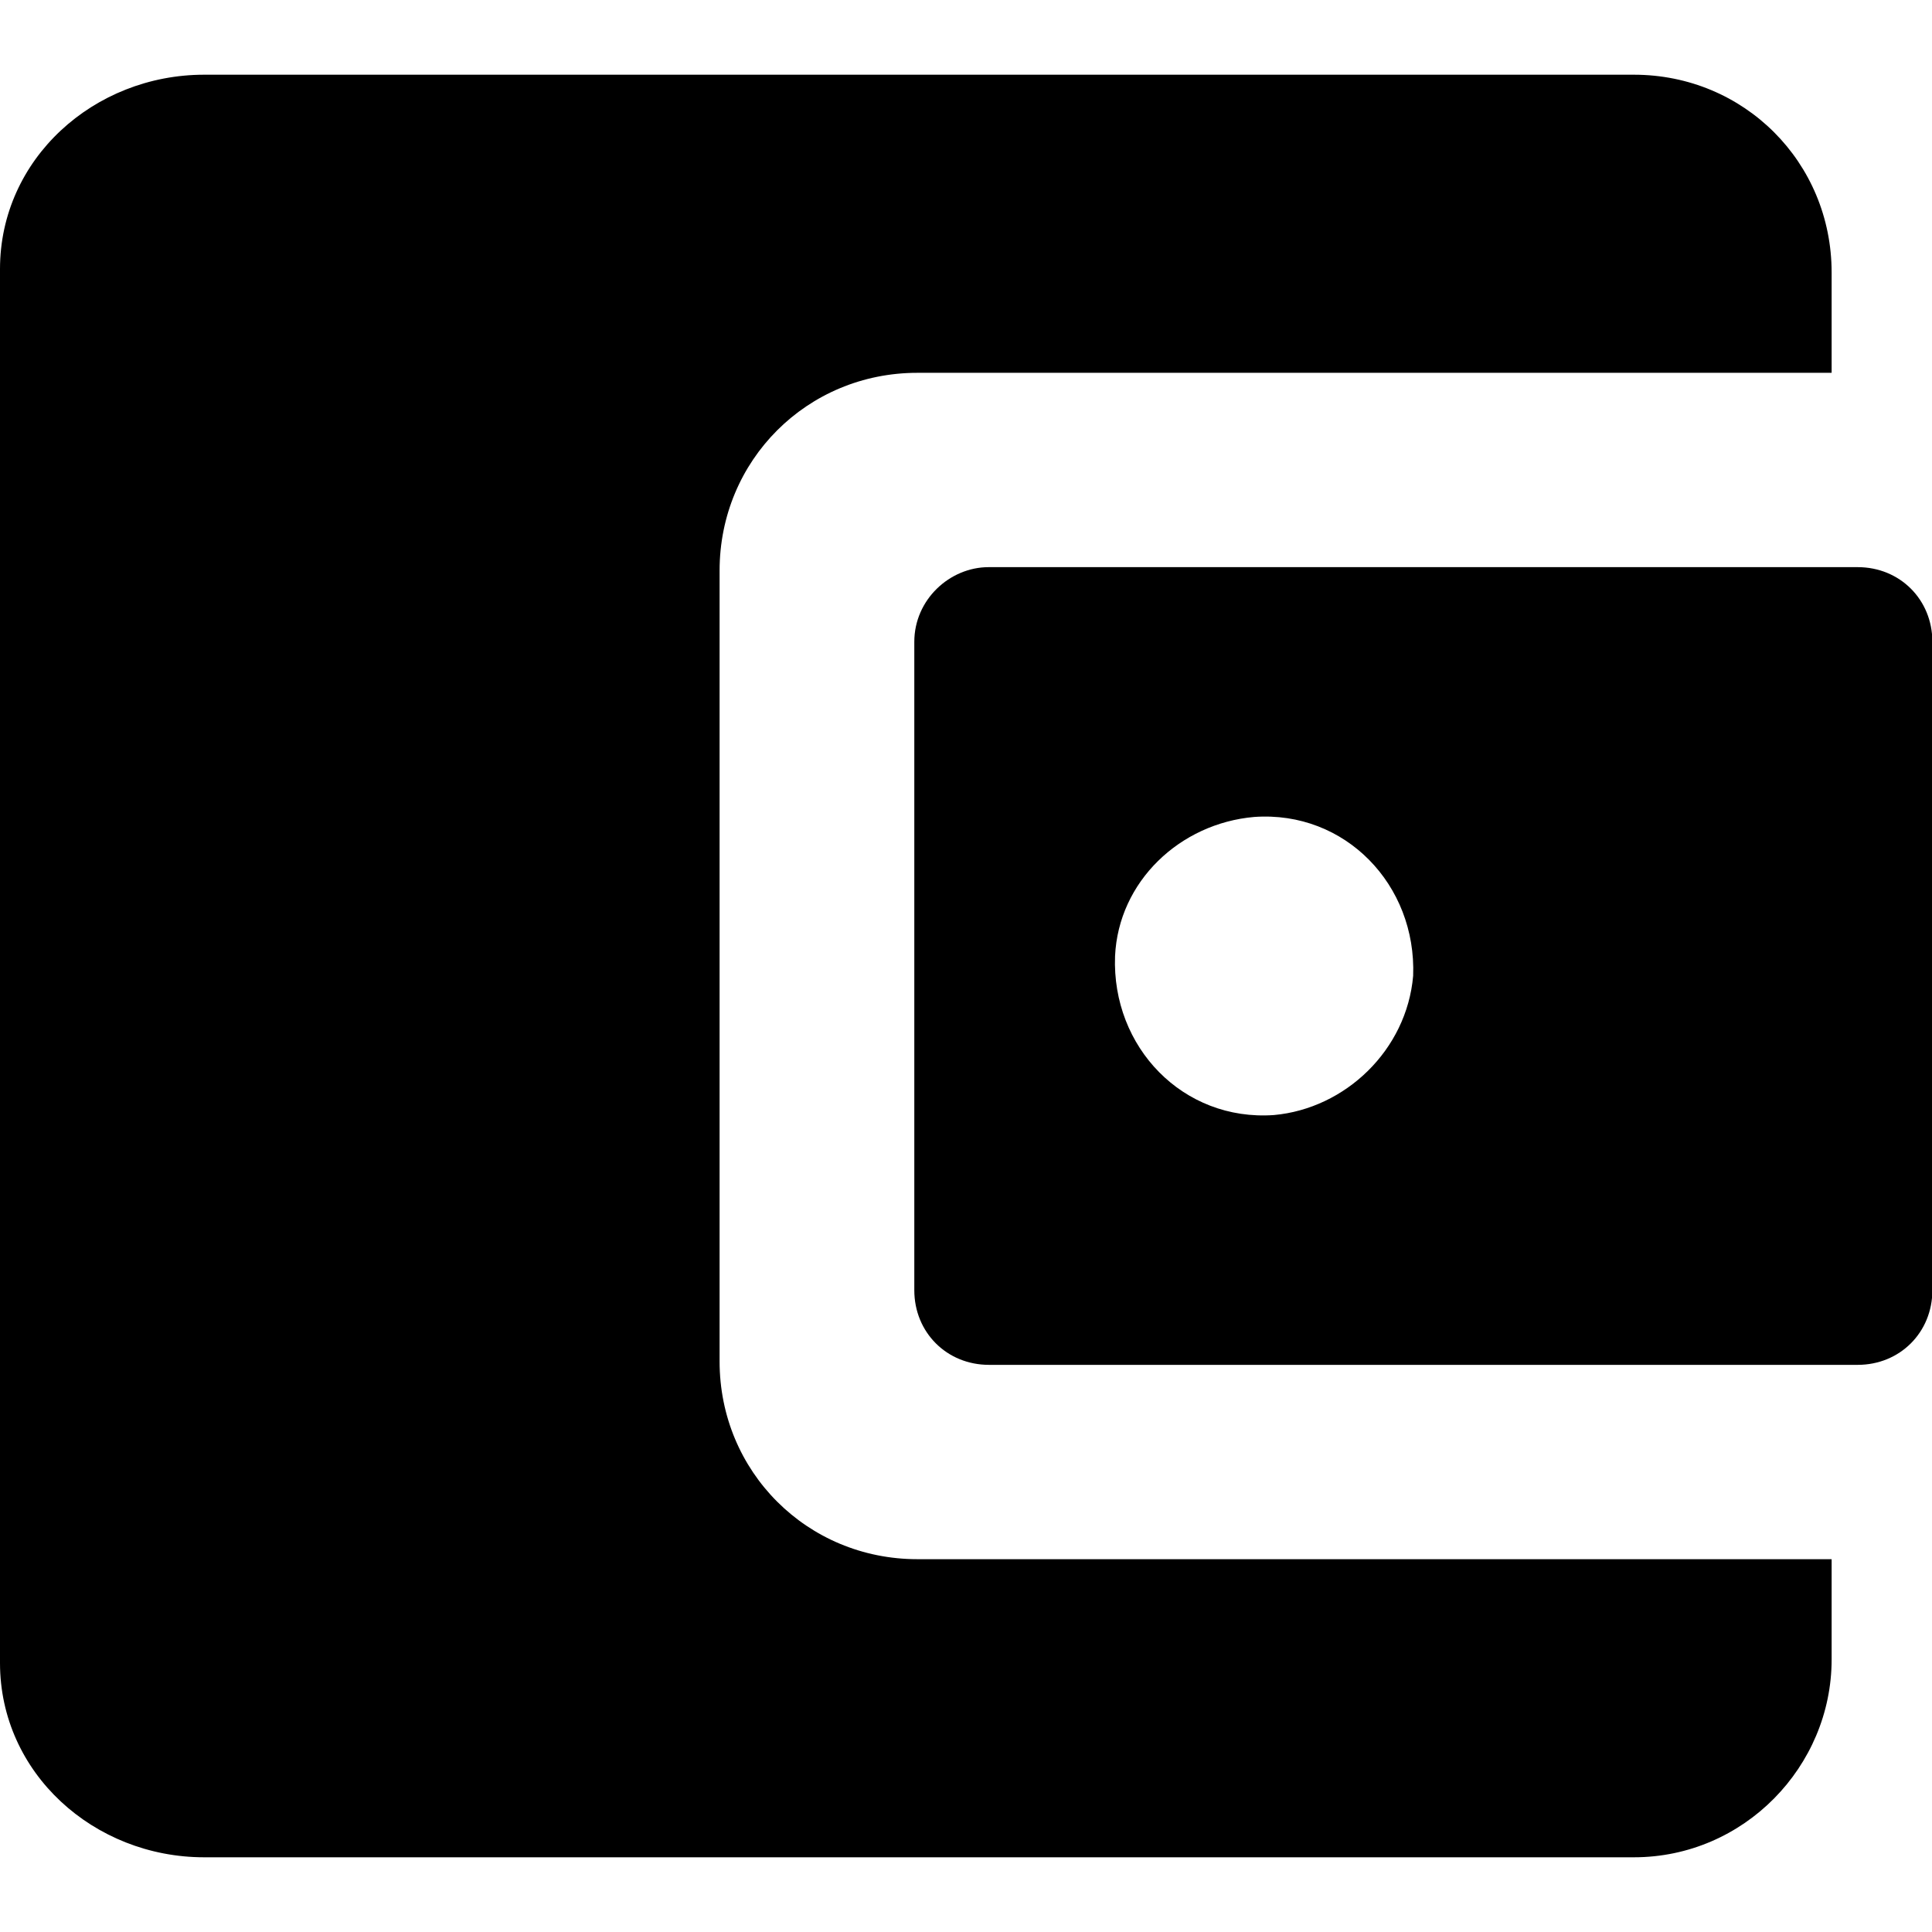 <?xml version="1.0" encoding="utf-8"?>
<!-- Generator: Adobe Illustrator 24.1.1, SVG Export Plug-In . SVG Version: 6.00 Build 0)  -->
<svg version="1.1" id="Layer_1" xmlns="http://www.w3.org/2000/svg" xmlns:xlink="http://www.w3.org/1999/xlink" x="0px" y="0px"
	 viewBox="0 0 512 512" style="enable-background:new 0 0 512 512;" xml:space="preserve">
<g id="XMLID_1_">
	<path id="XMLID_3_" d="M190.7,360.8V151.2c0-29.2,23.2-52.4,52.4-52.4h242.3V72.2c0-29.2-23.2-52.4-52.4-52.4H54.1
		C24.9,19.8,0,42.1,0,71.3v369.4c0,29.2,24.9,51.5,54.1,51.5H433c29.2,0,52.4-24.1,52.4-52.4v-26.6H243.1
		C213.9,413.2,190.7,390,190.7,360.8L190.7,360.8z"/>
	<path id="XMLID_6_" d="M242.3,170.1v171.8c0,11.2,8.6,19.8,19.8,19.8h230.2c11.2,0,19.8-8.6,19.8-19.8V170.1
		c0-11.2-8.6-19.8-19.8-19.8H262C251.7,150.3,242.3,158.9,242.3,170.1z M337.6,295.5c-24.1,1.7-43-18-42.1-42.1
		c0.9-19.8,17.2-35.2,36.9-36.9c24.1-1.7,43,18,42.1,42.1C372.8,278.3,356.5,293.8,337.6,295.5z"/>
</g>
</svg>
